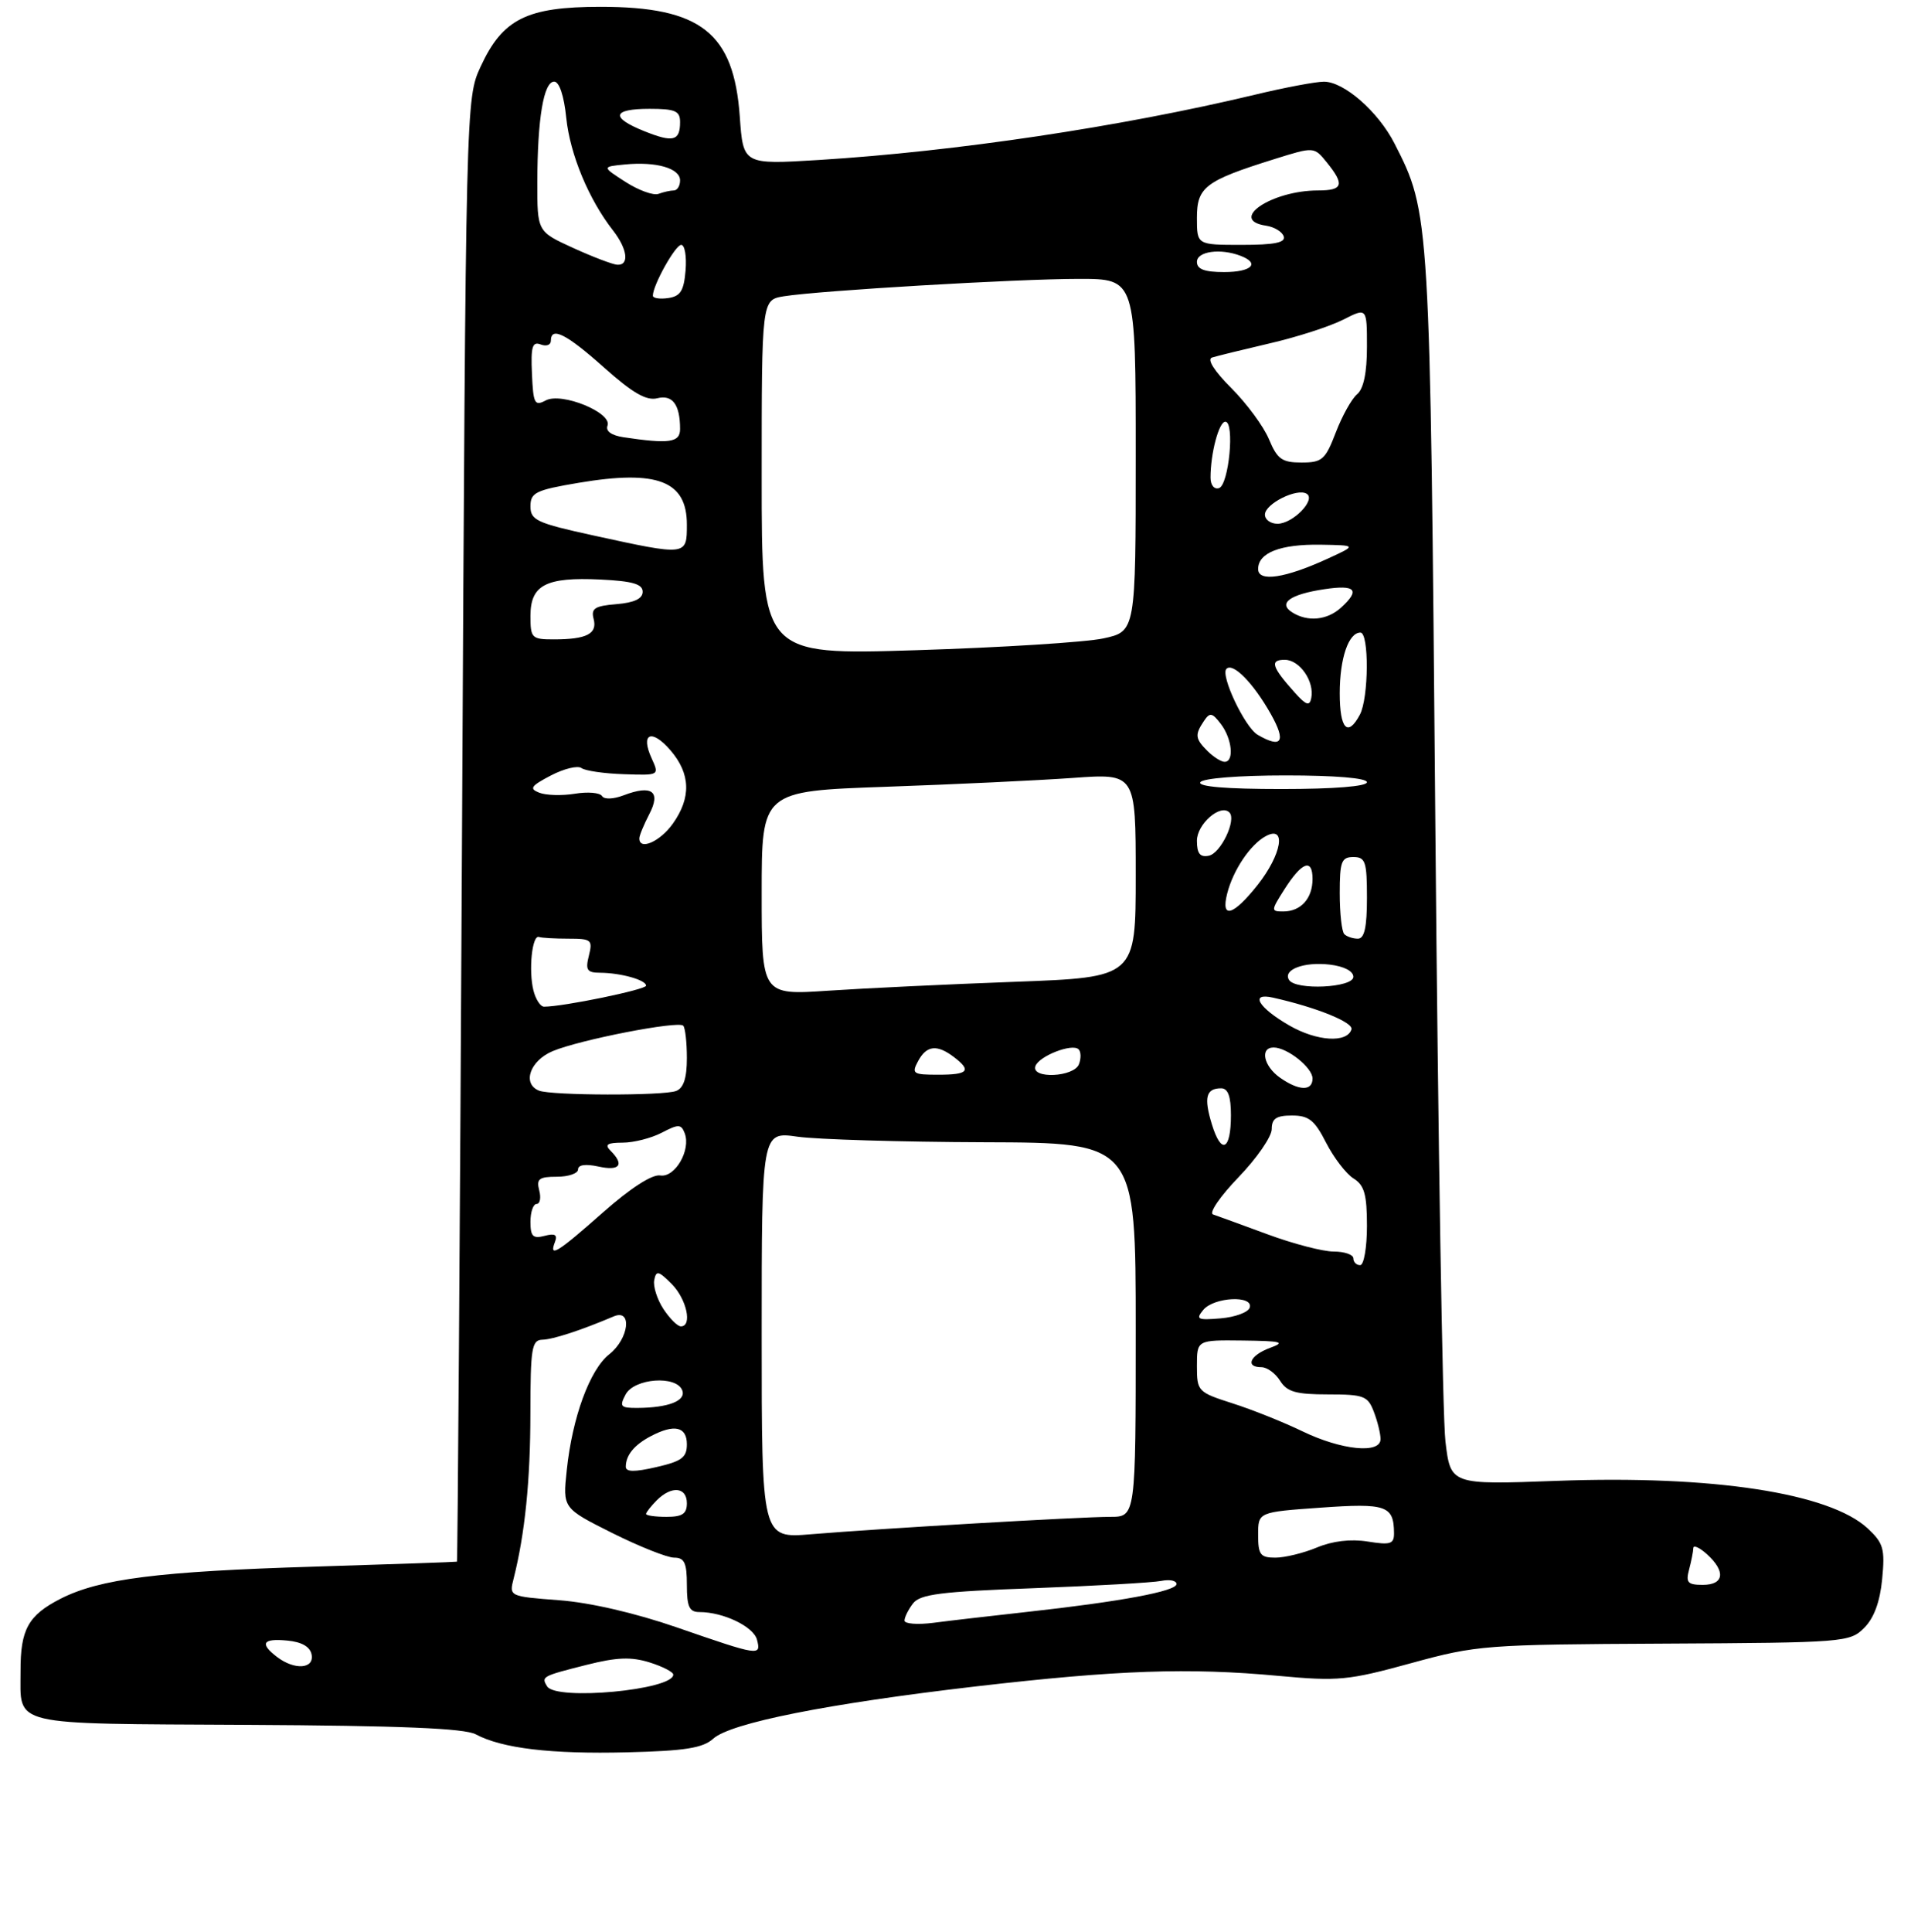 <?xml version="1.0" encoding="UTF-8" standalone="no"?>
<!DOCTYPE svg PUBLIC "-//W3C//DTD SVG 1.1//EN" "http://www.w3.org/Graphics/SVG/1.1/DTD/svg11.dtd" >
<svg xmlns="http://www.w3.org/2000/svg" xmlns:xlink="http://www.w3.org/1999/xlink" version="1.1" viewBox="0 0 281 284">
 <g >
 <path fill="currentColor"
d=" M 104.87 255.62 C 107.43 253.30 121.65 250.47 143.50 247.93 C 164.34 245.52 174.75 245.15 188.00 246.38 C 196.78 247.19 198.26 247.05 207.50 244.51 C 217.18 241.86 218.36 241.77 244.72 241.64 C 271.21 241.50 272.00 241.44 274.11 239.33 C 275.56 237.89 276.44 235.49 276.76 232.15 C 277.19 227.69 276.95 226.86 274.62 224.69 C 268.99 219.49 251.83 216.86 228.90 217.71 C 213.30 218.29 213.30 218.29 212.54 211.90 C 212.12 208.38 211.46 167.70 211.06 121.50 C 210.28 31.40 210.28 31.34 205.05 21.09 C 202.66 16.41 197.62 12.00 194.67 12.01 C 193.48 12.01 188.90 12.87 184.50 13.93 C 164.77 18.65 140.44 22.28 120.39 23.52 C 109.28 24.20 109.28 24.20 108.78 17.13 C 107.90 4.80 103.06 1.00 88.29 1.00 C 77.46 1.01 73.92 2.77 70.68 9.78 C 68.50 14.50 68.50 14.50 67.94 122.00 C 67.63 181.12 67.29 229.54 67.19 229.59 C 67.09 229.64 57.66 229.97 46.25 230.32 C 23.28 231.02 14.66 232.11 8.91 235.04 C 4.14 237.48 3.00 239.55 3.02 245.68 C 3.04 253.87 1.03 253.39 36.26 253.58 C 58.89 253.70 68.29 254.09 69.95 254.97 C 73.82 257.04 81.00 257.90 92.23 257.62 C 100.74 257.41 103.35 256.99 104.87 255.62 Z  M 80.46 247.93 C 79.56 246.49 79.69 246.42 86.26 244.76 C 90.69 243.64 92.82 243.56 95.51 244.40 C 97.43 245.00 99.00 245.81 99.00 246.20 C 99.00 248.45 81.78 250.06 80.46 247.93 Z  M 40.75 243.61 C 38.14 241.62 38.62 240.84 42.24 241.19 C 44.38 241.39 45.60 242.10 45.82 243.25 C 46.22 245.36 43.33 245.57 40.75 243.61 Z  M 99.54 239.26 C 93.41 237.14 86.76 235.60 82.22 235.26 C 74.88 234.70 74.86 234.69 75.52 232.10 C 77.19 225.49 77.99 217.64 77.99 207.75 C 78.00 198.20 78.19 197.00 79.75 196.96 C 81.32 196.92 85.39 195.59 90.25 193.53 C 93.01 192.36 92.48 196.83 89.59 199.10 C 86.73 201.35 84.16 208.35 83.34 216.12 C 82.74 221.73 82.74 221.73 90.01 225.37 C 94.00 227.36 98.11 229.00 99.13 229.00 C 100.64 229.00 101.00 229.76 101.00 233.00 C 101.00 236.23 101.36 237.00 102.85 237.00 C 106.36 237.00 110.80 239.13 111.31 241.06 C 111.94 243.50 111.68 243.46 99.54 239.26 Z  M 133.00 238.25 C 133.00 237.77 133.56 236.64 134.25 235.74 C 135.29 234.37 138.33 233.99 152.00 233.49 C 161.07 233.15 169.51 232.67 170.75 232.42 C 171.99 232.17 173.00 232.37 173.00 232.88 C 173.00 233.93 164.75 235.47 151.00 236.98 C 145.78 237.56 139.59 238.27 137.25 238.58 C 134.91 238.88 133.00 238.73 133.00 238.25 Z  M 248.37 230.75 C 248.70 229.51 248.98 228.09 248.99 227.60 C 248.99 227.10 249.90 227.50 251.00 228.50 C 253.79 231.03 253.52 233.00 250.38 233.00 C 248.16 233.00 247.86 232.66 248.37 230.75 Z  M 185.00 225.65 C 185.00 222.30 185.00 222.30 194.19 221.65 C 203.83 220.96 204.95 221.35 204.98 225.38 C 205.00 227.00 204.47 227.17 201.11 226.63 C 198.61 226.23 195.94 226.55 193.64 227.51 C 191.67 228.33 188.92 229.00 187.53 229.00 C 185.33 229.00 185.00 228.57 185.00 225.65 Z  M 112.00 196.26 C 112.00 166.36 112.00 166.36 117.25 167.11 C 120.14 167.52 132.51 167.89 144.75 167.93 C 167.00 168.00 167.00 168.00 167.00 195.50 C 167.00 223.00 167.00 223.00 163.25 223.00 C 158.72 223.01 129.36 224.72 119.25 225.56 C 112.00 226.17 112.00 226.17 112.00 196.26 Z  M 95.00 222.57 C 95.00 222.34 95.71 221.44 96.57 220.57 C 98.75 218.39 101.00 218.61 101.00 221.00 C 101.00 222.56 100.33 223.00 98.00 223.00 C 96.35 223.00 95.00 222.81 95.00 222.57 Z  M 92.02 215.61 C 92.04 213.92 93.27 212.42 95.68 211.15 C 99.15 209.32 101.00 209.73 101.00 212.33 C 101.00 214.28 100.25 214.83 96.50 215.69 C 93.25 216.44 92.00 216.41 92.02 215.61 Z  M 191.50 210.42 C 188.75 209.09 184.14 207.24 181.25 206.32 C 176.13 204.68 176.00 204.54 176.00 200.82 C 176.00 197.00 176.00 197.00 182.75 197.08 C 188.48 197.15 189.08 197.31 186.75 198.16 C 183.81 199.24 183.03 201.00 185.49 201.00 C 186.31 201.00 187.55 201.90 188.23 203.00 C 189.25 204.63 190.56 205.00 195.27 205.00 C 200.55 205.00 201.13 205.22 202.02 207.57 C 202.56 208.98 203.00 210.78 203.00 211.57 C 203.00 213.78 197.25 213.20 191.50 210.42 Z  M 92.00 205.00 C 93.28 202.62 99.47 202.17 100.32 204.40 C 100.91 205.94 98.29 206.96 93.71 206.99 C 91.24 207.00 91.05 206.78 92.00 205.00 Z  M 97.55 192.44 C 96.63 191.03 96.02 189.13 96.20 188.20 C 96.48 186.74 96.82 186.82 98.76 188.76 C 100.97 190.97 101.84 195.00 100.12 195.00 C 99.63 195.00 98.48 193.85 97.55 192.44 Z  M 176.94 192.57 C 178.52 190.67 184.37 190.40 183.76 192.25 C 183.53 192.94 181.61 193.64 179.49 193.82 C 176.08 194.11 175.79 193.96 176.94 192.57 Z  M 199.00 185.00 C 199.00 184.45 197.70 184.00 196.12 184.00 C 194.53 184.00 190.15 182.86 186.37 181.46 C 182.59 180.07 178.99 178.75 178.36 178.54 C 177.74 178.32 179.42 175.87 182.11 173.08 C 184.80 170.29 187.00 167.11 187.00 166.00 C 187.00 164.45 187.67 164.00 189.98 164.00 C 192.45 164.00 193.31 164.68 195.00 168.01 C 196.13 170.21 197.94 172.57 199.02 173.25 C 200.62 174.24 201.00 175.59 201.00 180.24 C 201.00 183.41 200.55 186.00 200.00 186.00 C 199.45 186.00 199.00 185.55 199.00 185.00 Z  M 81.61 182.57 C 82.01 181.53 81.60 181.29 80.08 181.69 C 78.36 182.14 78.00 181.77 78.00 179.62 C 78.00 178.18 78.41 177.00 78.91 177.00 C 79.40 177.00 79.58 176.10 79.29 175.00 C 78.85 173.32 79.26 173.00 81.88 173.00 C 83.60 173.00 85.00 172.51 85.00 171.92 C 85.00 171.24 86.11 171.09 88.00 171.50 C 91.13 172.19 91.85 171.25 89.80 169.20 C 88.87 168.27 89.26 168.00 91.55 167.99 C 93.17 167.99 95.76 167.33 97.30 166.53 C 99.77 165.24 100.16 165.25 100.68 166.60 C 101.63 169.07 99.25 173.17 97.08 172.81 C 95.89 172.62 92.71 174.67 88.66 178.25 C 81.88 184.24 80.69 184.96 81.61 182.57 Z  M 178.20 165.30 C 176.99 161.35 177.33 160.00 179.56 160.00 C 180.57 160.00 181.00 161.18 181.00 163.94 C 181.00 169.14 179.59 169.83 178.20 165.30 Z  M 79.25 160.34 C 76.74 159.32 77.93 155.93 81.28 154.53 C 85.29 152.85 99.71 150.05 100.46 150.79 C 100.76 151.09 101.00 153.24 101.00 155.56 C 101.00 158.49 100.52 159.97 99.42 160.39 C 97.55 161.11 81.06 161.07 79.25 160.34 Z  M 188.22 158.44 C 185.81 156.75 185.22 154.00 187.28 154.00 C 189.28 154.00 193.00 156.96 193.00 158.56 C 193.00 160.44 191.00 160.39 188.22 158.44 Z  M 135.00 156.00 C 136.24 153.69 137.77 153.51 140.25 155.39 C 142.91 157.41 142.39 158.00 137.96 158.00 C 134.24 158.00 134.01 157.85 135.00 156.00 Z  M 152.25 156.75 C 152.74 155.27 157.68 153.34 158.60 154.27 C 158.96 154.62 158.98 155.61 158.65 156.46 C 157.92 158.36 151.62 158.65 152.25 156.75 Z  M 189.58 150.76 C 185.02 148.13 183.71 145.89 187.19 146.67 C 193.62 148.11 199.06 150.32 198.72 151.35 C 198.06 153.37 193.62 153.09 189.58 150.76 Z  M 78.44 145.62 C 77.70 142.66 78.24 137.41 79.25 137.75 C 79.66 137.89 81.62 138.00 83.61 138.00 C 86.96 138.00 87.17 138.18 86.59 140.50 C 86.06 142.61 86.31 143.00 88.23 143.01 C 91.28 143.03 95.00 144.07 95.00 144.91 C 95.00 145.49 82.82 148.00 80.00 148.00 C 79.47 148.00 78.77 146.93 78.44 145.62 Z  M 112.00 131.30 C 112.00 116.31 112.00 116.31 130.25 115.67 C 140.29 115.32 152.66 114.73 157.75 114.37 C 167.00 113.70 167.00 113.70 167.00 128.69 C 167.00 143.68 167.00 143.68 149.25 144.34 C 139.49 144.70 127.11 145.29 121.75 145.65 C 112.00 146.30 112.00 146.30 112.00 131.30 Z  M 189.54 144.06 C 188.61 142.55 191.74 141.37 195.51 141.81 C 197.63 142.06 199.00 142.77 199.00 143.61 C 199.00 145.22 190.50 145.63 189.54 144.06 Z  M 197.67 137.33 C 197.30 136.97 197.00 134.27 197.00 131.33 C 197.00 126.67 197.25 126.00 199.00 126.00 C 200.78 126.00 201.00 126.67 201.00 132.00 C 201.00 136.33 200.63 138.00 199.67 138.00 C 198.93 138.00 198.03 137.70 197.67 137.33 Z  M 180.44 131.40 C 181.31 127.93 183.85 124.15 186.14 122.92 C 189.21 121.28 188.47 125.62 184.92 130.11 C 181.33 134.64 179.49 135.16 180.44 131.40 Z  M 188.85 130.77 C 191.42 126.72 193.00 126.12 193.00 129.22 C 193.00 132.09 191.28 134.00 188.70 134.00 C 186.87 134.00 186.87 133.89 188.85 130.77 Z  M 176.00 123.61 C 176.00 121.15 179.46 118.13 180.77 119.44 C 181.86 120.52 179.50 125.47 177.73 125.81 C 176.46 126.06 176.00 125.48 176.00 123.61 Z  M 94.01 123.25 C 94.01 122.84 94.67 121.24 95.47 119.70 C 97.22 116.35 95.86 115.34 91.71 116.92 C 90.18 117.50 88.84 117.55 88.52 117.03 C 88.21 116.53 86.42 116.38 84.53 116.69 C 82.63 117.00 80.28 116.93 79.29 116.54 C 77.78 115.95 78.06 115.55 81.00 114.01 C 82.92 113.01 84.95 112.51 85.50 112.92 C 86.05 113.32 88.85 113.73 91.73 113.82 C 96.96 114.00 96.96 114.00 95.82 111.49 C 94.13 107.80 95.81 107.08 98.59 110.31 C 101.55 113.75 101.66 117.27 98.93 121.10 C 97.05 123.74 93.99 125.08 94.01 123.25 Z  M 176.50 115.00 C 176.86 114.42 182.18 114.00 189.06 114.00 C 196.35 114.00 201.00 114.39 201.00 115.00 C 201.00 115.61 196.15 116.00 188.44 116.00 C 180.32 116.00 176.10 115.65 176.50 115.00 Z  M 177.57 110.43 C 175.74 108.60 175.67 108.03 177.03 106.00 C 177.90 104.70 178.24 104.76 179.52 106.44 C 181.17 108.60 181.51 112.00 180.07 112.00 C 179.56 112.00 178.44 111.29 177.57 110.43 Z  M 184.92 108.02 C 183.04 106.91 179.41 99.25 180.34 98.33 C 181.30 97.36 184.30 100.42 186.87 104.98 C 189.16 109.05 188.48 110.10 184.92 108.02 Z  M 197.00 101.93 C 197.00 96.79 198.29 93.00 200.04 93.00 C 201.33 93.00 201.27 102.62 199.96 105.07 C 198.17 108.42 197.00 107.18 197.00 101.93 Z  M 190.40 101.84 C 186.99 98.04 186.67 97.00 188.91 97.00 C 191.11 97.00 193.31 100.18 192.81 102.64 C 192.57 103.85 192.06 103.69 190.40 101.84 Z  M 112.00 70.20 C 112.00 44.09 112.00 44.09 115.25 43.56 C 120.48 42.72 149.57 41.00 158.66 41.00 C 167.00 41.00 167.00 41.00 167.00 66.92 C 167.00 92.83 167.00 92.83 162.23 93.86 C 159.61 94.42 147.24 95.20 134.73 95.59 C 112.00 96.30 112.00 96.30 112.00 70.20 Z  M 78.00 90.54 C 78.00 86.00 80.27 84.82 88.27 85.20 C 93.01 85.43 94.50 85.86 94.50 87.00 C 94.50 88.02 93.27 88.60 90.65 88.82 C 87.45 89.08 86.88 89.45 87.29 91.00 C 87.86 93.18 86.26 94.00 81.42 94.00 C 78.18 94.00 78.00 93.81 78.00 90.54 Z  M 190.01 90.03 C 187.88 88.68 189.68 87.38 194.75 86.62 C 199.34 85.93 200.06 86.73 197.17 89.35 C 195.14 91.19 192.27 91.46 190.01 90.03 Z  M 185.00 83.66 C 185.00 81.26 188.27 79.99 194.18 80.08 C 199.50 80.17 199.50 80.17 195.30 82.10 C 188.98 85.01 185.00 85.61 185.00 83.66 Z  M 87.25 78.72 C 78.91 76.90 78.00 76.47 78.00 74.44 C 78.00 72.42 78.75 72.05 85.09 70.98 C 96.68 69.03 101.00 70.70 101.00 77.12 C 101.00 81.73 101.03 81.73 87.25 78.72 Z  M 186.00 75.66 C 186.00 74.07 190.72 71.71 192.14 72.59 C 193.55 73.46 190.10 77.00 187.85 77.00 C 186.83 77.00 186.00 76.40 186.00 75.66 Z  M 178.00 70.21 C 178.00 66.65 179.23 62.00 180.18 62.00 C 181.58 62.00 180.70 71.28 179.25 71.76 C 178.54 71.99 178.00 71.33 178.00 70.21 Z  M 186.60 64.59 C 185.82 62.71 183.33 59.33 181.06 57.06 C 178.52 54.52 177.44 52.80 178.23 52.56 C 178.93 52.34 182.76 51.40 186.75 50.47 C 190.74 49.55 195.57 47.98 197.50 47.00 C 201.00 45.22 201.00 45.22 201.00 50.99 C 201.00 54.80 200.51 57.16 199.55 57.96 C 198.76 58.62 197.35 61.15 196.42 63.58 C 194.88 67.59 194.42 68.00 191.38 68.00 C 188.51 68.00 187.82 67.51 186.60 64.59 Z  M 91.67 64.28 C 89.90 64.01 89.03 63.38 89.33 62.58 C 90.06 60.68 82.58 57.62 80.25 58.87 C 78.61 59.74 78.41 59.35 78.22 54.95 C 78.04 50.97 78.28 50.17 79.50 50.64 C 80.33 50.96 81.00 50.72 81.00 50.11 C 81.00 47.94 83.26 49.07 88.84 54.05 C 93.04 57.79 95.05 58.95 96.65 58.55 C 98.89 57.99 100.00 59.48 100.00 63.08 C 100.00 65.06 98.42 65.29 91.67 64.28 Z  M 96.00 43.47 C 96.00 41.92 99.31 36.00 100.17 36.00 C 100.69 36.00 100.98 37.69 100.81 39.75 C 100.56 42.76 100.06 43.56 98.25 43.82 C 97.01 44.00 96.00 43.84 96.00 43.47 Z  M 176.00 38.50 C 176.00 36.95 179.45 36.47 182.42 37.61 C 185.33 38.72 184.04 40.00 180.00 40.00 C 177.11 40.00 176.00 39.58 176.00 38.50 Z  M 84.25 36.44 C 79.00 34.04 79.00 34.04 79.01 26.77 C 79.03 17.44 79.94 12.00 81.49 12.00 C 82.24 12.00 82.94 14.09 83.27 17.37 C 83.83 22.71 86.57 29.32 90.14 33.88 C 92.28 36.63 92.57 39.04 90.75 38.92 C 90.06 38.87 87.14 37.76 84.25 36.44 Z  M 176.00 32.03 C 176.00 27.50 177.21 26.58 187.36 23.40 C 193.23 21.56 193.23 21.56 195.11 23.89 C 197.75 27.15 197.48 28.00 193.82 28.00 C 186.96 28.00 180.54 32.35 186.17 33.18 C 187.37 33.36 188.53 34.06 188.76 34.75 C 189.06 35.67 187.40 36.00 182.58 36.00 C 176.00 36.00 176.00 36.00 176.00 32.03 Z  M 92.00 26.76 C 88.50 24.51 88.50 24.51 91.89 24.18 C 96.51 23.73 100.00 24.74 100.00 26.52 C 100.00 27.33 99.59 28.00 99.08 28.00 C 98.58 28.00 97.56 28.23 96.83 28.50 C 96.10 28.78 93.92 27.99 92.00 26.76 Z  M 94.75 19.29 C 89.73 17.28 90.02 16.00 95.50 16.00 C 99.29 16.00 100.00 16.31 100.00 17.94 C 100.00 20.73 98.99 20.99 94.75 19.29 Z "/>
</g>
</svg>